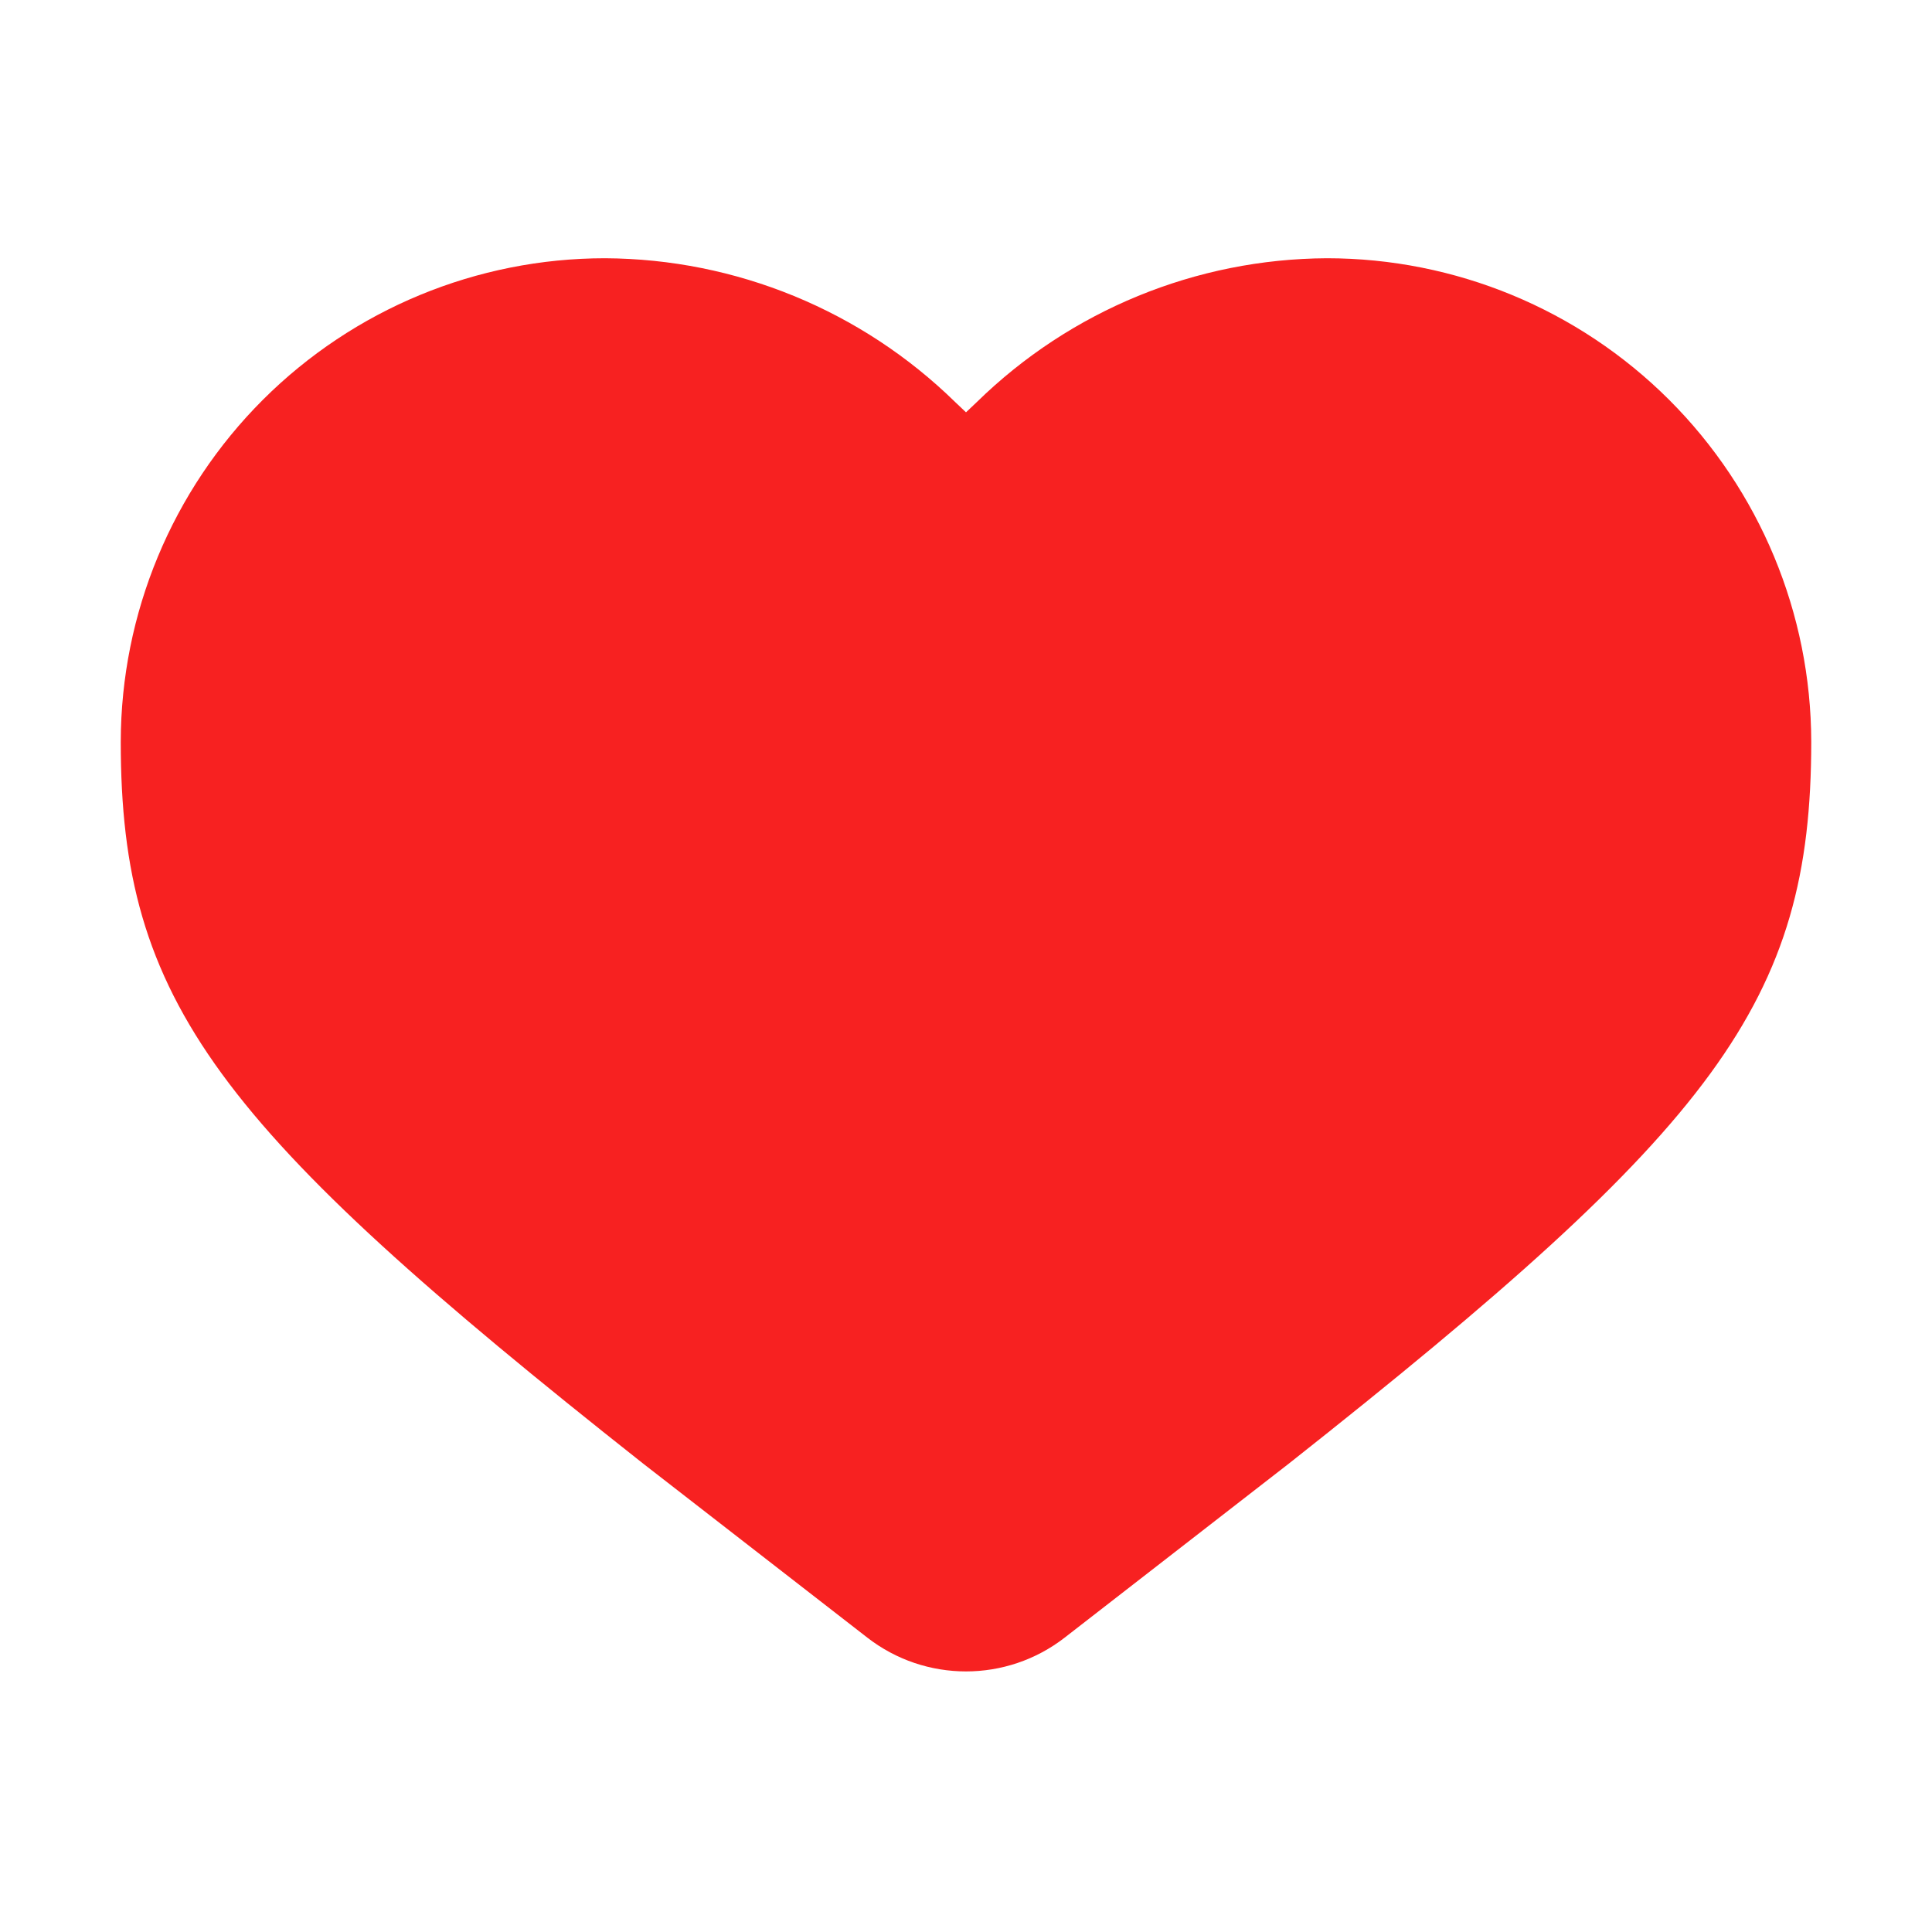<svg width="24" height="24" viewBox="0 0 24 24" fill="none" xmlns="http://www.w3.org/2000/svg">
<path d="M12 5.122L11.864 4.993C10.701 3.856 9.142 3.216 7.516 3.208C5.923 3.208 4.394 3.84 3.266 4.966C2.138 6.093 1.503 7.62 1.5 9.214C1.5 12.448 2.687 13.992 7.989 18.181L10.774 20.343C11.495 20.903 12.505 20.903 13.226 20.343L16.011 18.181C21.314 13.992 22.5 12.448 22.5 9.214C22.497 7.62 21.862 6.093 20.734 4.966C19.606 3.84 18.077 3.208 16.483 3.208C14.858 3.216 13.299 3.856 12.136 4.993L12 5.122Z" fill="#F72121"/>
</svg>
